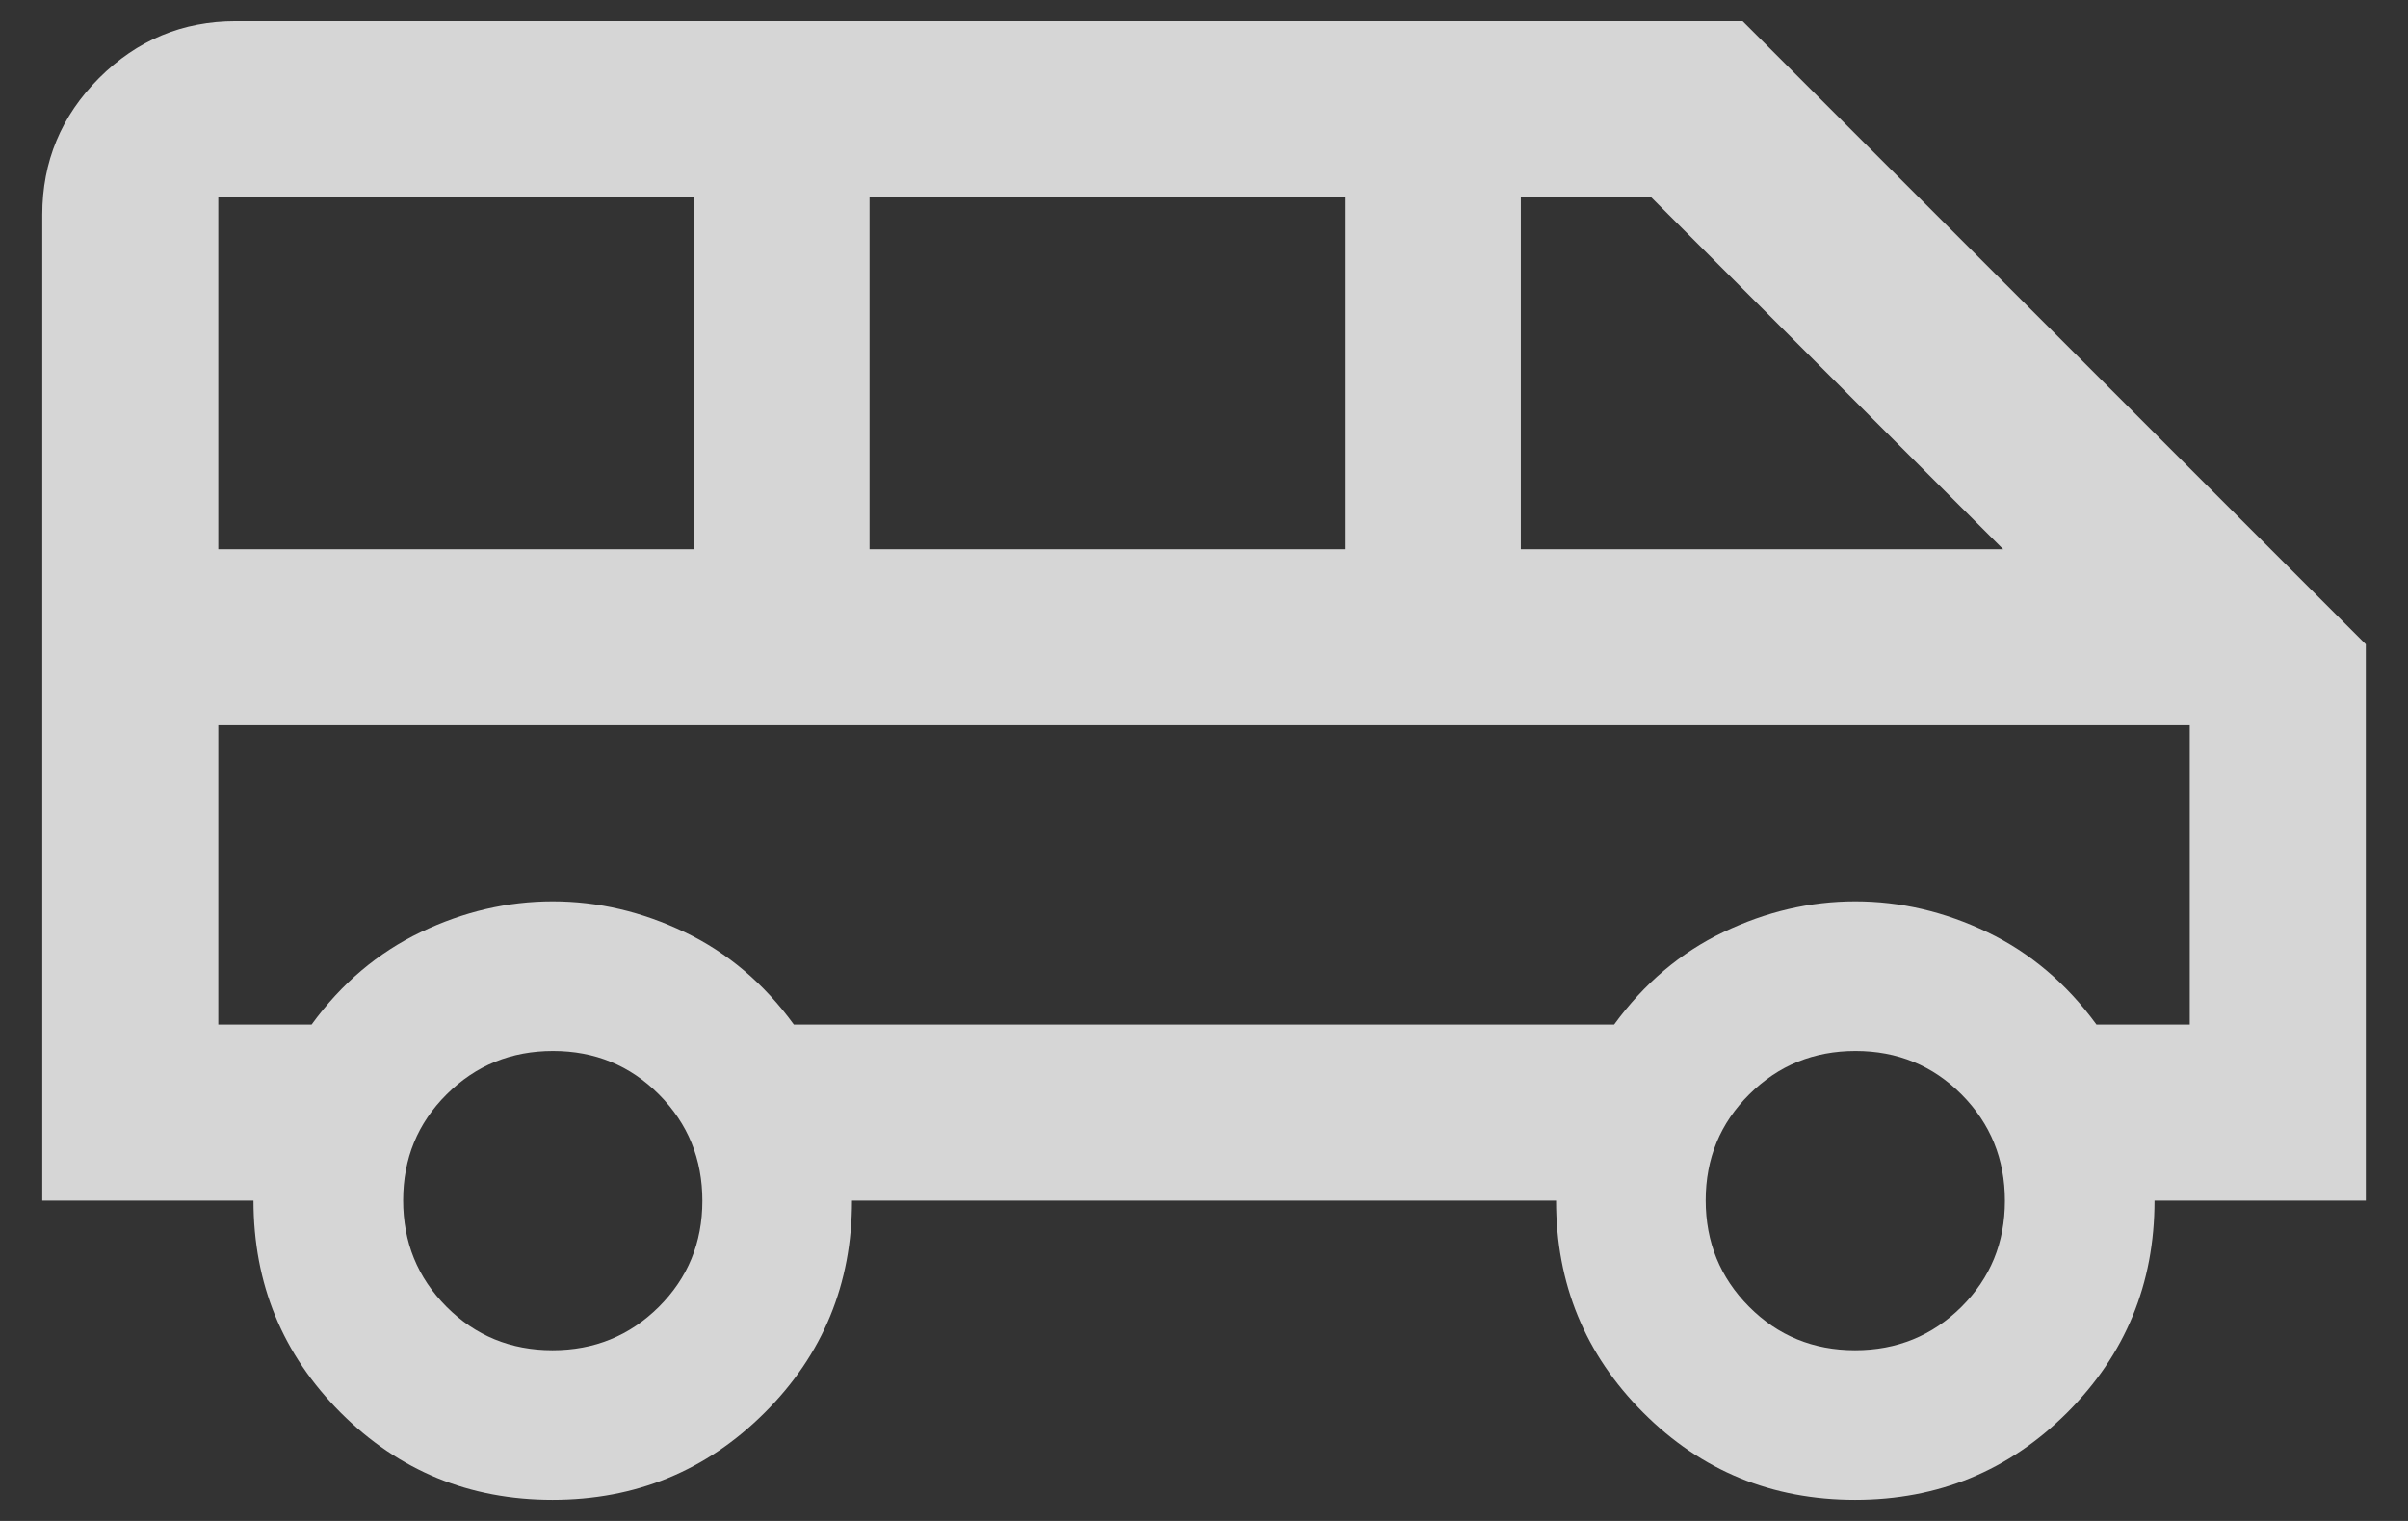 <svg width="38" height="24" viewBox="0 0 38 24" fill="none" xmlns="http://www.w3.org/2000/svg">
<rect x="0" y="0" width="38" height="24" fill="#333333" stroke="none"/>
<path d="M8.719 23.667C7.407 23.667 6.292 23.208 5.375 22.29C4.459 21.372 4 20.257 4 18.945H0.667V3.389C0.667 2.549 0.966 1.83 1.564 1.231C2.163 0.633 2.882 0.334 3.722 0.334H27.5L37.334 10.167V18.945H34C34 20.257 33.541 21.372 32.622 22.29C31.703 23.208 30.587 23.667 29.275 23.667C27.962 23.667 26.847 23.208 25.931 22.29C25.014 21.372 24.556 20.257 24.556 18.945H13.445C13.445 20.26 12.986 21.376 12.067 22.292C11.148 23.209 10.032 23.667 8.719 23.667ZM24 8.667H31.612L26.056 3.112H24V8.667ZM13.722 8.667H21.222V3.112H13.722V8.667ZM3.445 8.667H10.945V3.112H3.445V8.667ZM8.719 21.306C9.379 21.306 9.938 21.078 10.396 20.623C10.854 20.167 11.084 19.609 11.084 18.949C11.084 18.289 10.856 17.73 10.4 17.271C9.944 16.813 9.387 16.584 8.727 16.584C8.067 16.584 7.507 16.812 7.049 17.268C6.591 17.723 6.362 18.281 6.362 18.941C6.362 19.601 6.589 20.16 7.045 20.619C7.501 21.077 8.059 21.306 8.719 21.306ZM29.274 21.306C29.934 21.306 30.493 21.078 30.952 20.623C31.41 20.167 31.639 19.609 31.639 18.949C31.639 18.289 31.411 17.73 30.956 17.271C30.5 16.813 29.942 16.584 29.282 16.584C28.622 16.584 28.063 16.812 27.605 17.268C27.146 17.723 26.917 18.281 26.917 18.941C26.917 19.601 27.145 20.16 27.601 20.619C28.056 21.077 28.614 21.306 29.274 21.306ZM3.445 16.167H4.917C5.389 15.519 5.963 15.033 6.639 14.709C7.315 14.385 8.01 14.223 8.722 14.223C9.435 14.223 10.13 14.385 10.806 14.709C11.482 15.033 12.056 15.519 12.528 16.167H25.472C25.945 15.519 26.519 15.033 27.195 14.709C27.871 14.385 28.565 14.223 29.278 14.223C29.991 14.223 30.686 14.385 31.362 14.709C32.037 15.033 32.611 15.519 33.084 16.167H34.556V11.445H3.445V16.167Z" fill="white" fill-opacity="0.8"/>
</svg>
